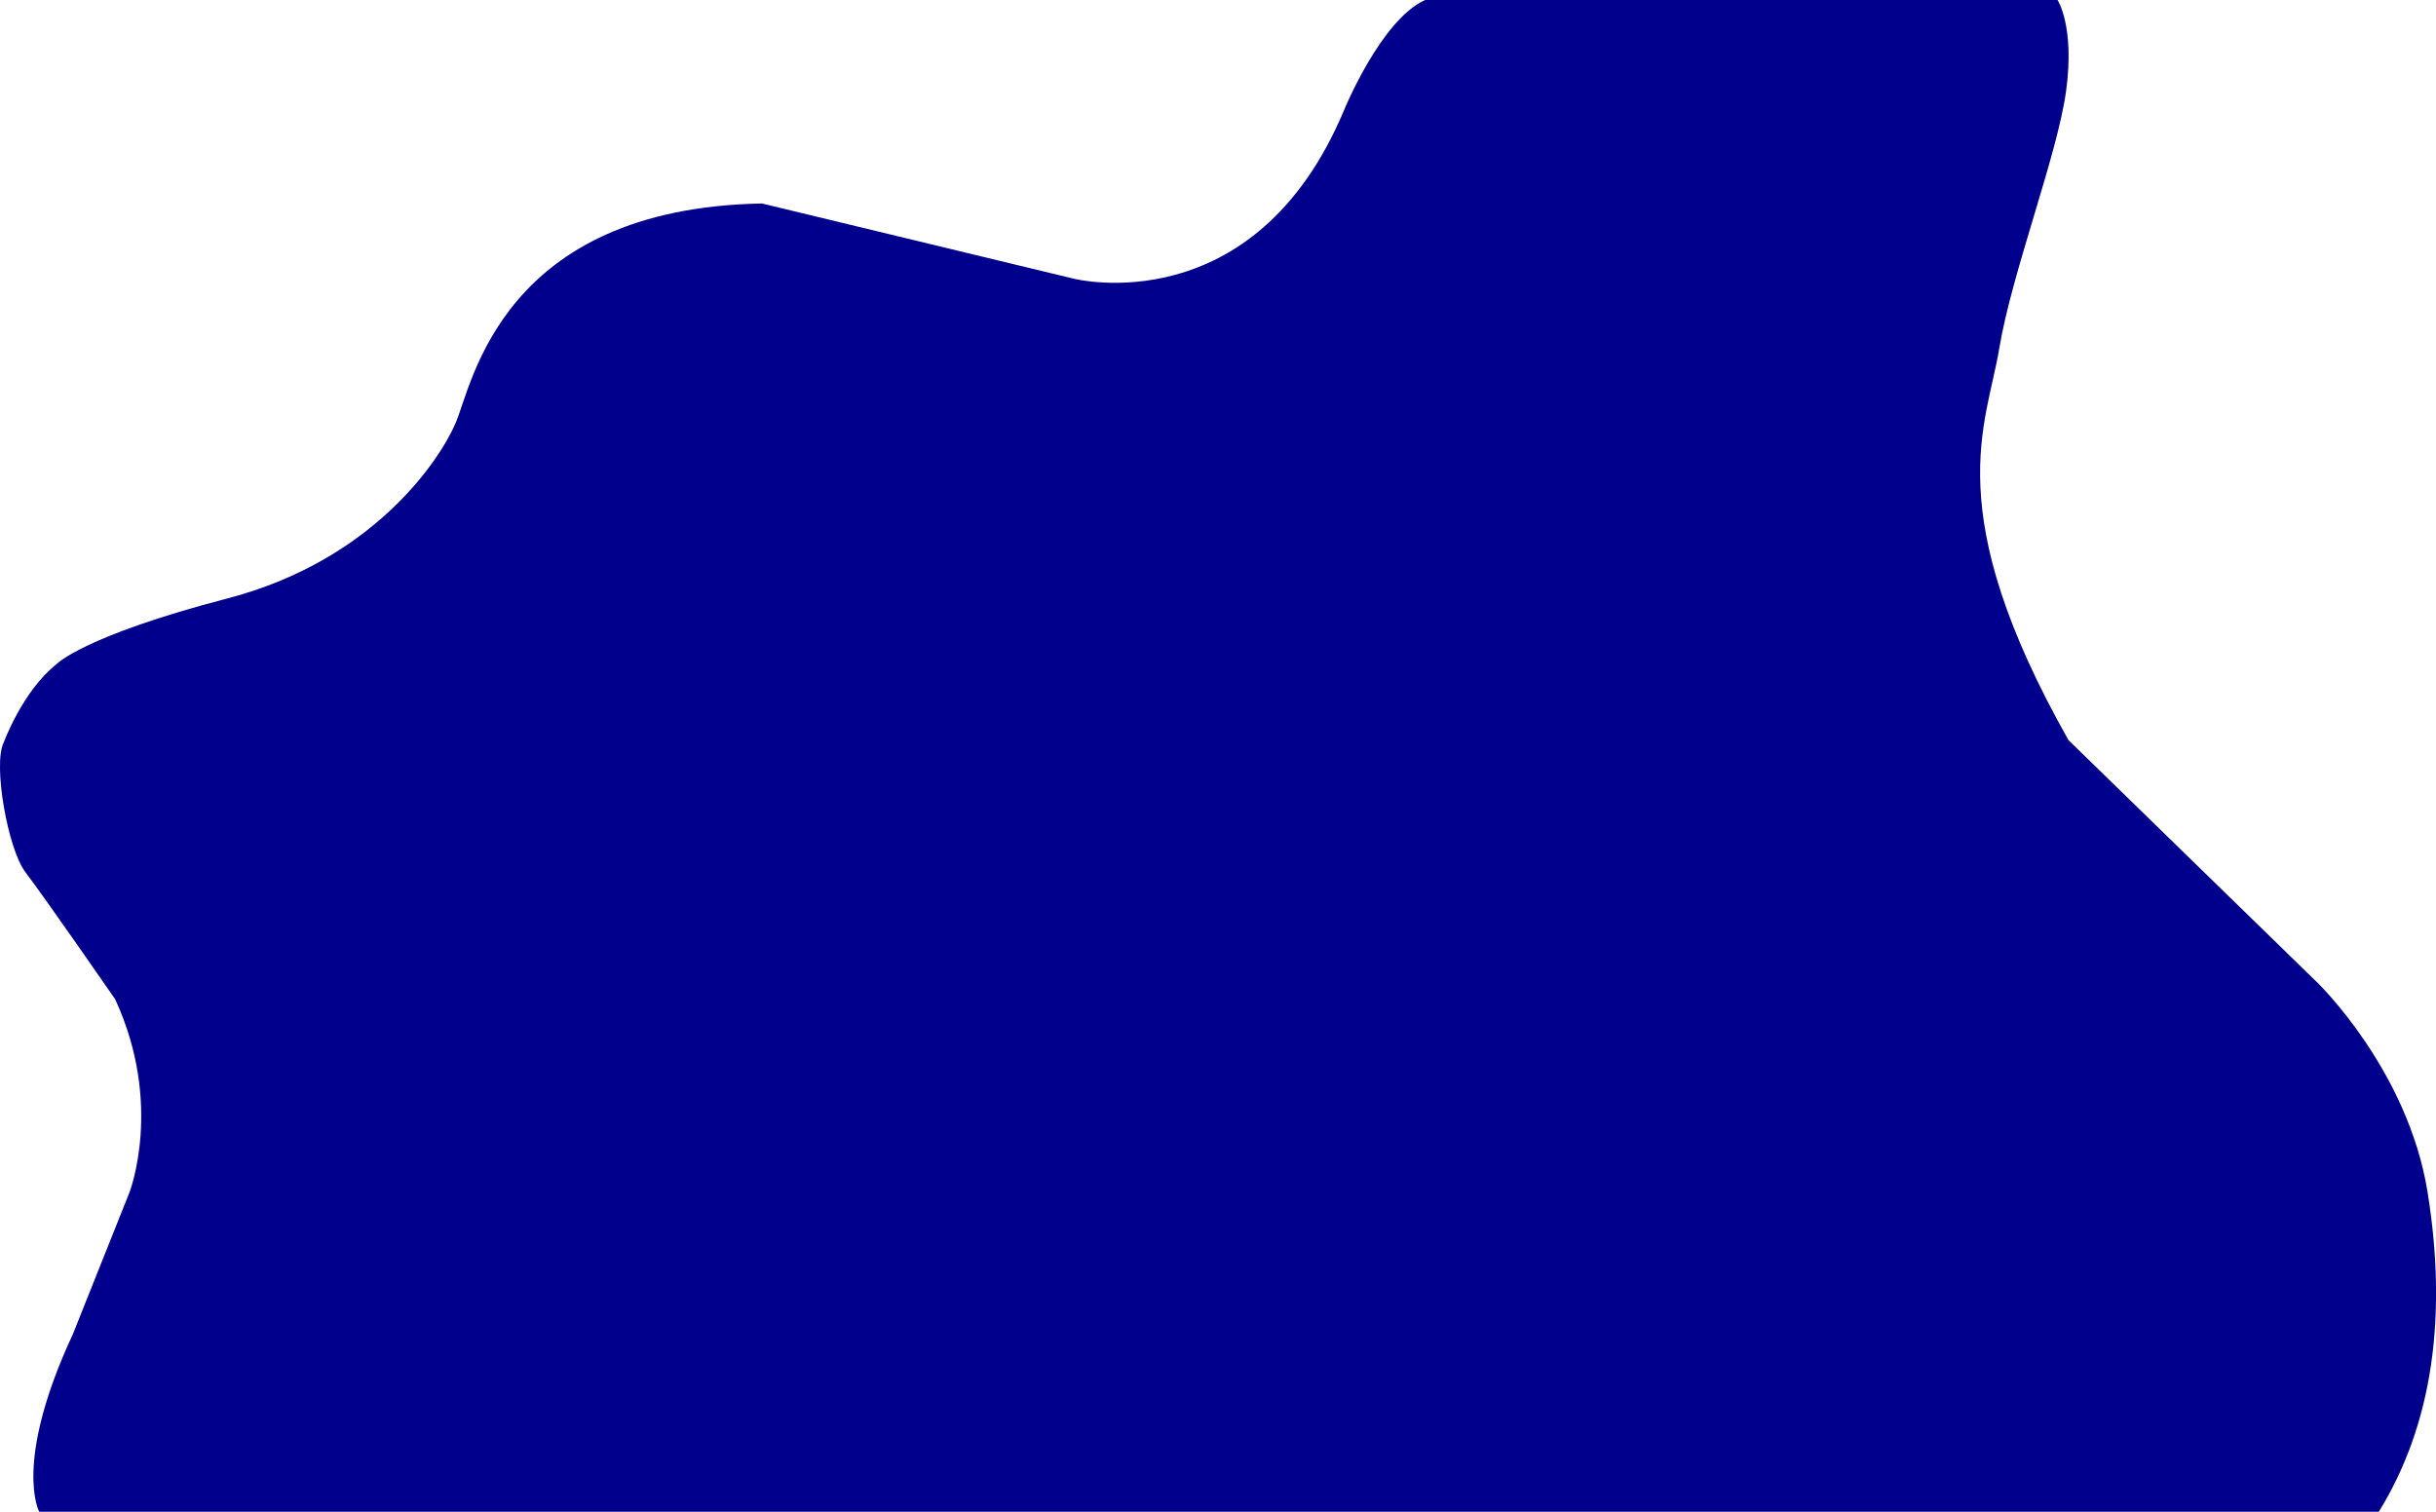 <?xml version="1.0" encoding="utf-8"?>
<!-- Generator: Adobe Illustrator 18.0.0, SVG Export Plug-In . SVG Version: 6.00 Build 0)  -->
<!DOCTYPE svg PUBLIC "-//W3C//DTD SVG 1.1//EN" "http://www.w3.org/Graphics/SVG/1.1/DTD/svg11.dtd">
<svg version="1.1" id="Layer_1" xmlns="http://www.w3.org/2000/svg" xmlns:xlink="http://www.w3.org/1999/xlink" x="0px" y="0px"
	 viewBox="0 0 2062.2 1280" enable-background="new 0 0 2062.2 1280" xml:space="preserve">
<path fill="#00008D" d="M109.6,1009.6c0,0,29.1-74.6-12.2-163.7c0,0-60.8-87.8-75.8-107.3C6.6,719.1-6.1,647,3.1,628.8
	c0,0,16-43.8,44.7-66.4c0,0,22-23.7,144.7-55.7s179.3-116,193.3-148.7s38.7-181.7,259.3-185.7l264,63.7c0,0,152.7,38.7,228.7-142.7
	c0,0,31.3-76.7,68.7-93.3h535.3c0,0,14.7,22,7.3,76.7s-46,154-56.7,218.7c-10.7,64.7-51.2,136.7,58.7,331.3L1961.8,832
	c0,0,76.7,73.8,93.3,177.6c16.7,103.8,4.7,195.8-41.3,270.4H33.2c0,0-22.5-40.9,28.5-150.4"/>
</svg>
